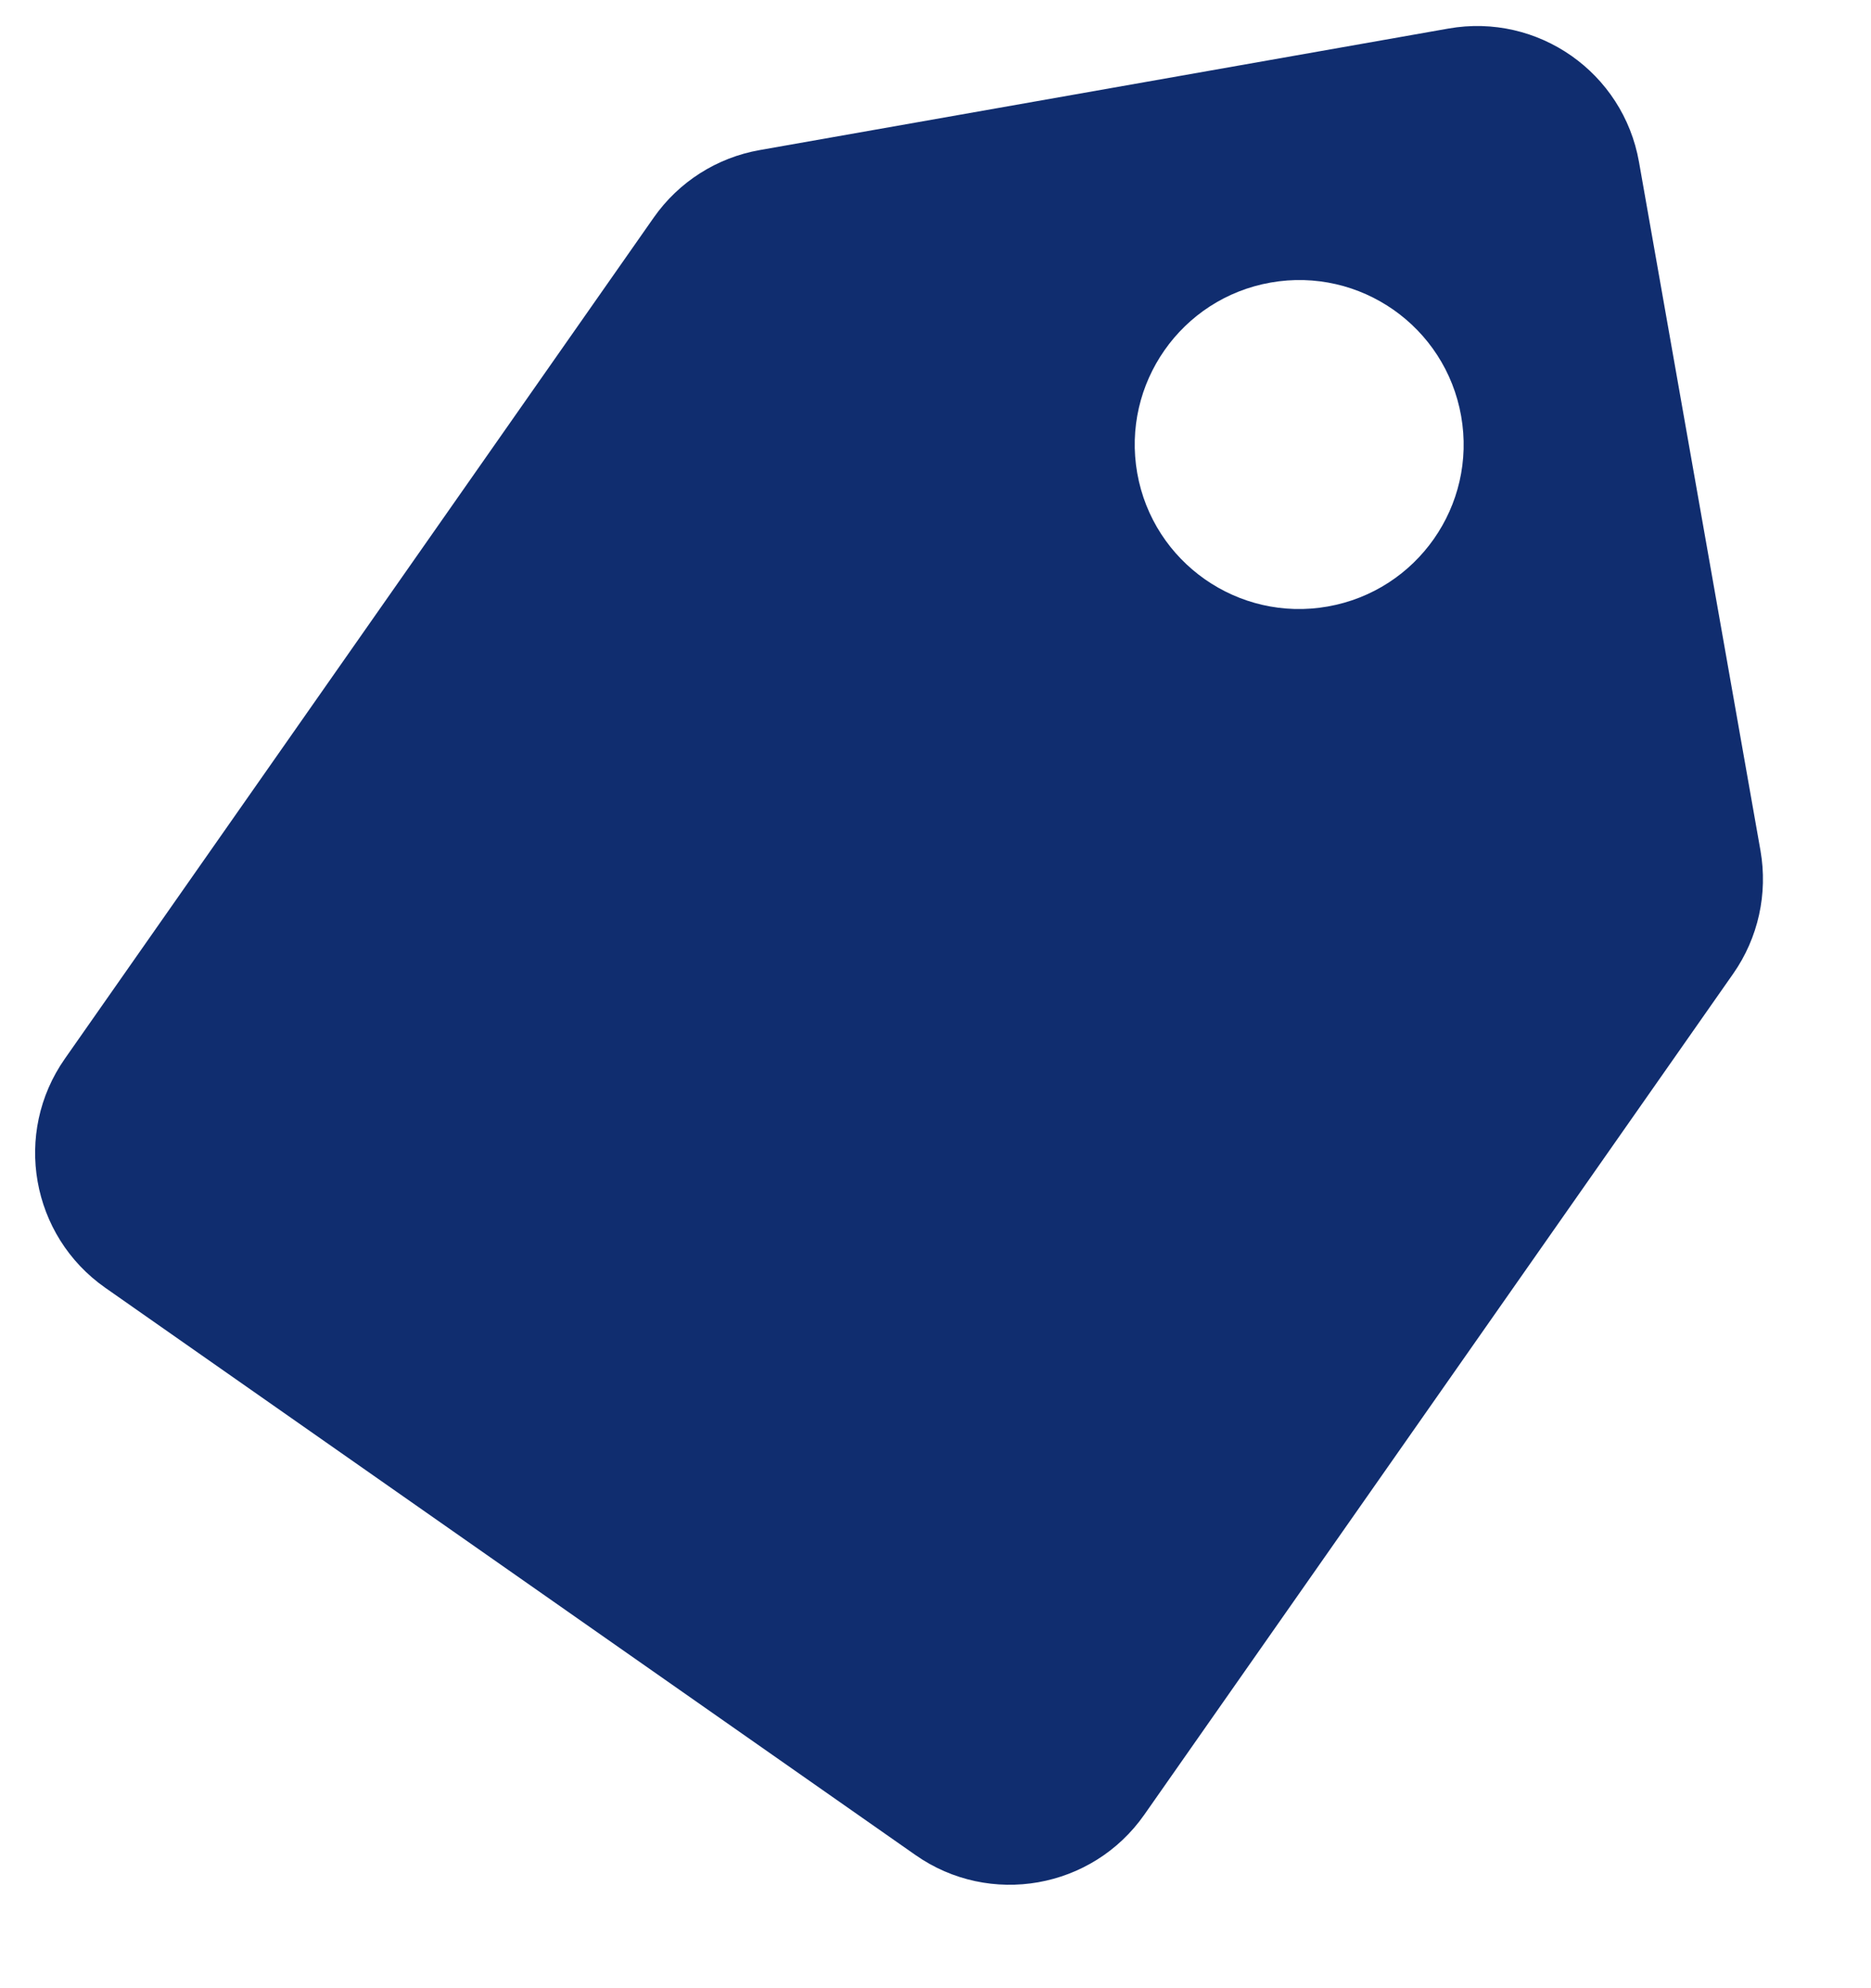<svg width="16" height="17" viewBox="0 0 16 17" fill="none" xmlns="http://www.w3.org/2000/svg">
<path d="M6.498 1.283L12.387 0.244C13.152 0.109 13.881 0.62 14.016 1.385L15.055 7.274C15.119 7.641 15.036 8.019 14.822 8.325L9.786 15.516C9.341 16.152 8.464 16.307 7.828 15.861L0.9 11.011C0.264 10.565 0.109 9.688 0.555 9.052L5.59 1.861C5.804 1.555 6.131 1.347 6.498 1.283V1.283ZM12.495 3.557C12.36 2.792 11.631 2.281 10.866 2.416C10.101 2.551 9.591 3.281 9.725 4.045C9.86 4.81 10.59 5.321 11.354 5.186C12.119 5.051 12.63 4.322 12.495 3.557Z" fill="#102D6F"/>
</svg>
